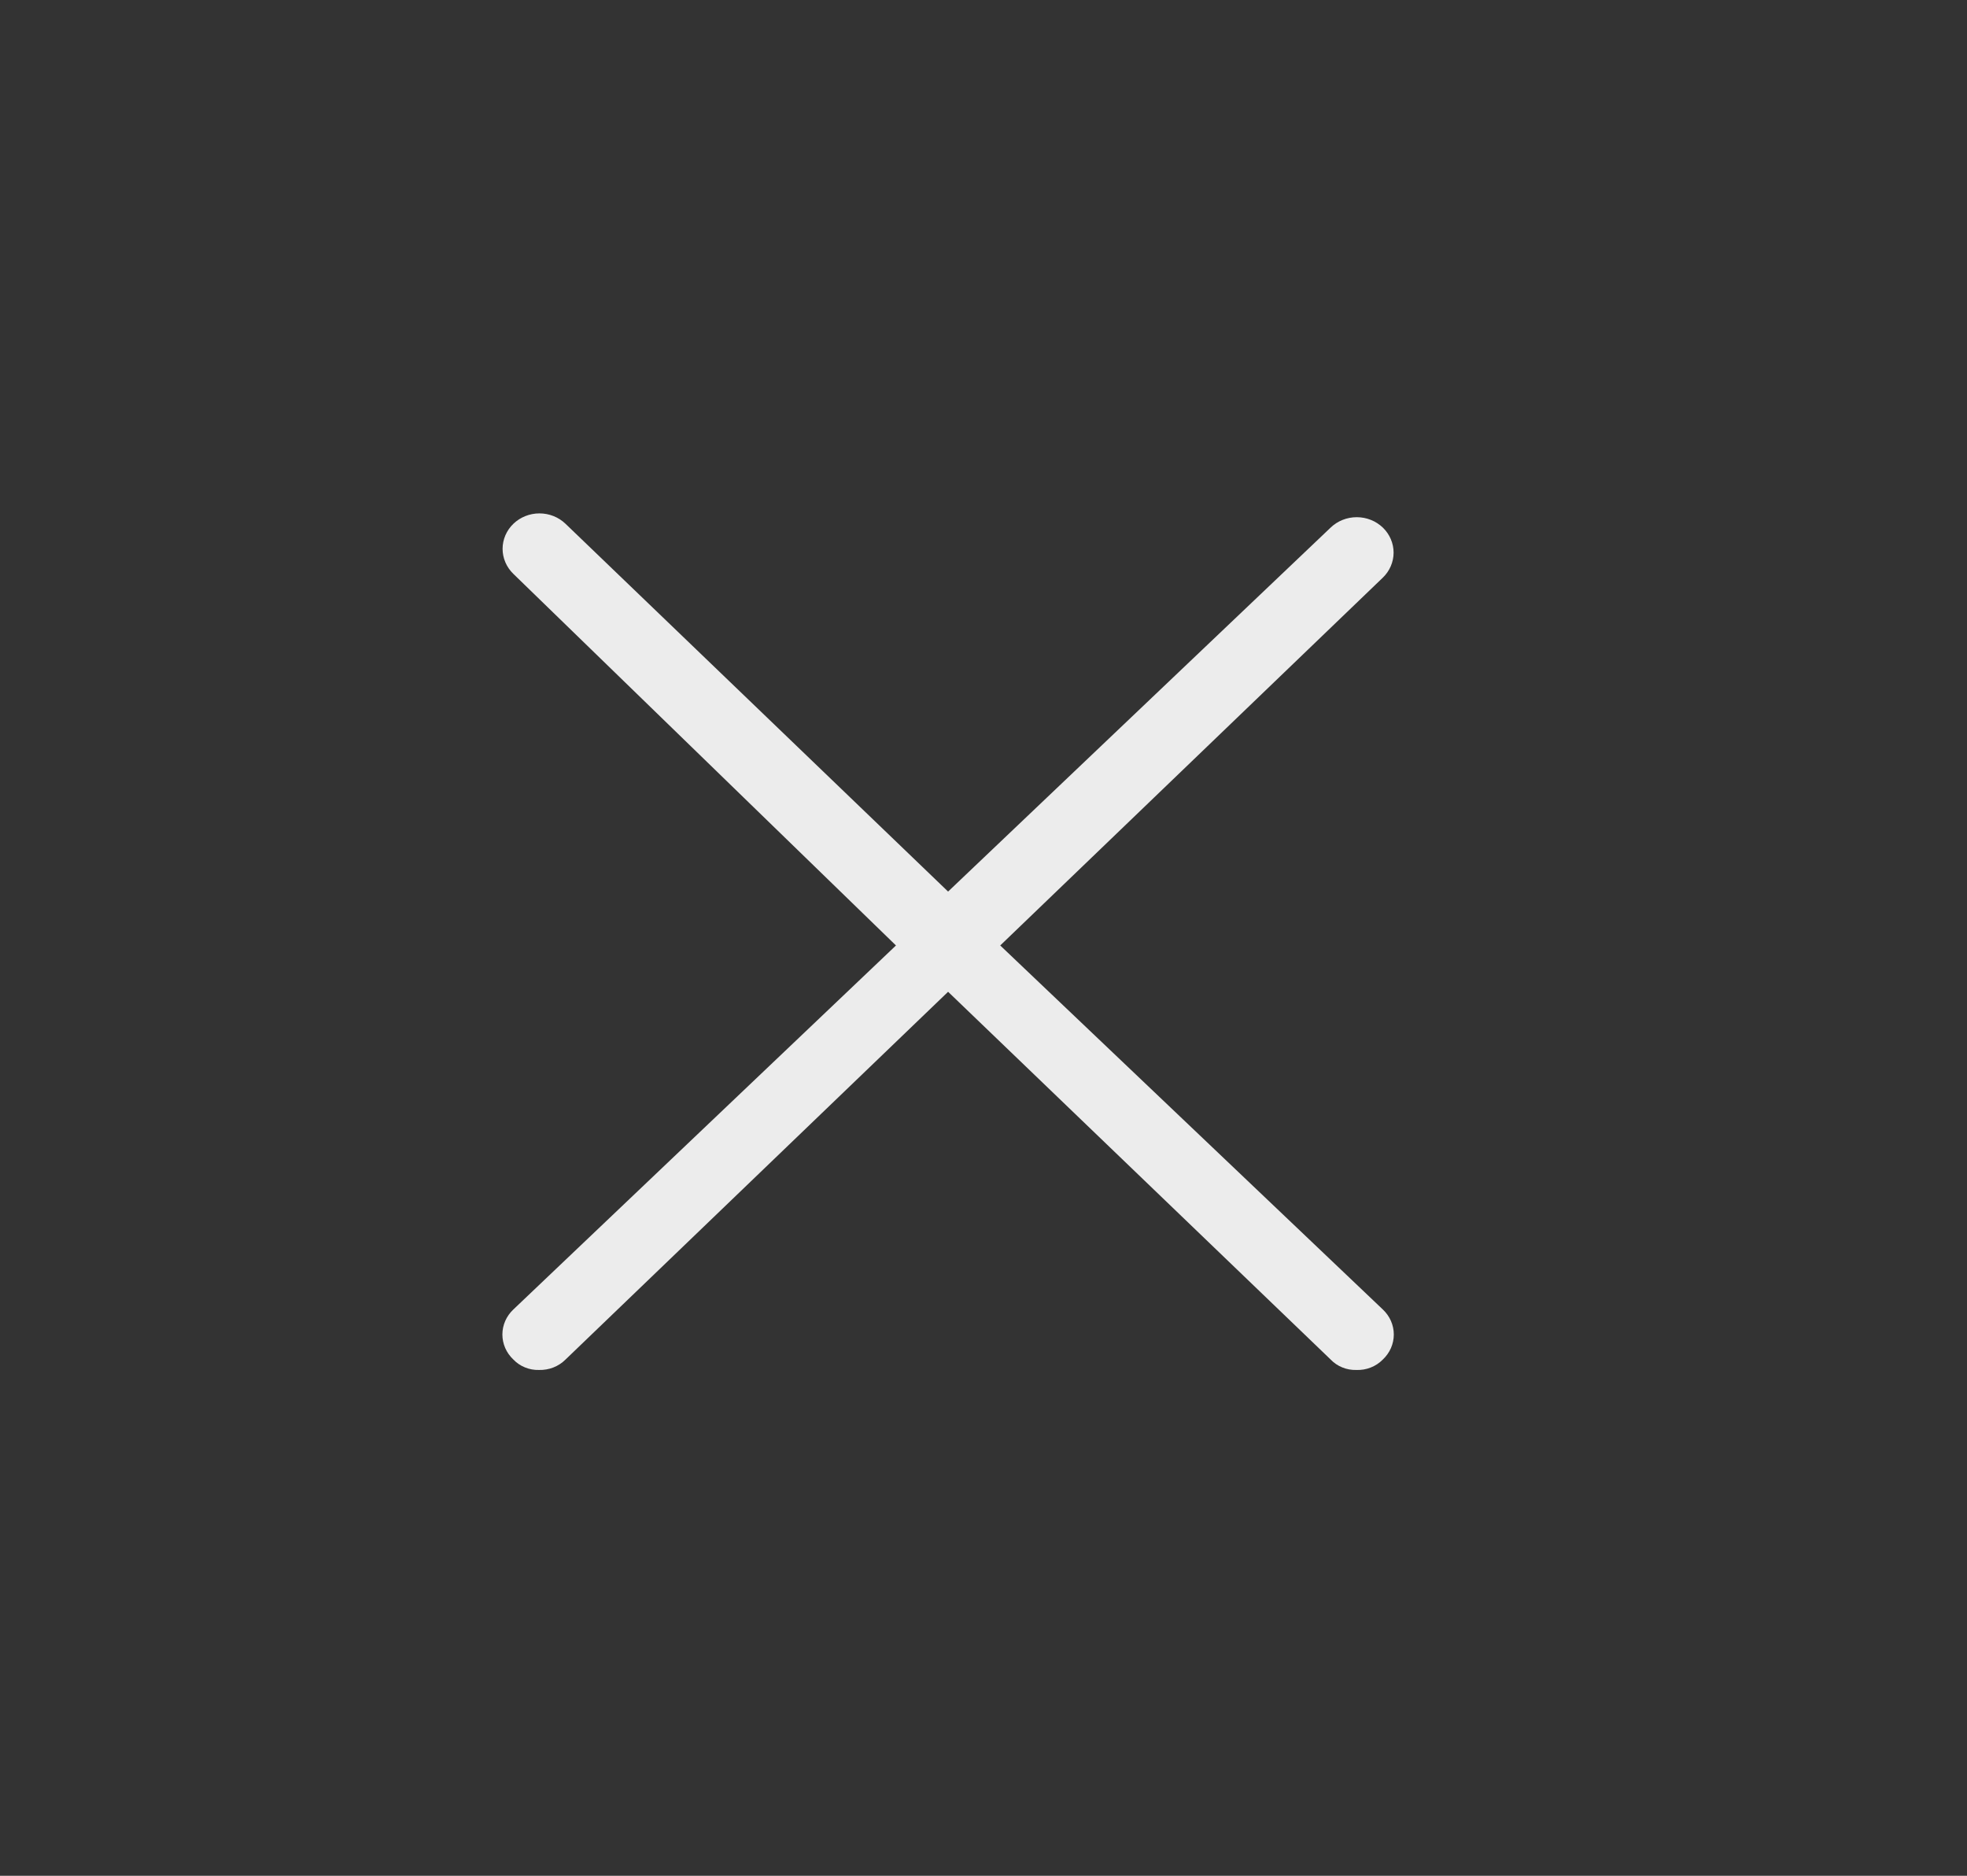 <svg width="86" height="82" viewBox="0 0 86 82" fill="none" xmlns="http://www.w3.org/2000/svg">
<rect x="0" y="0" width="86" height="82" fill="#333333" stroke="none"/>
<path d="M43.731 41.331L60.458 25.253C60.608 25.109 60.726 24.938 60.807 24.75C60.888 24.562 60.93 24.361 60.93 24.158C60.93 23.954 60.888 23.753 60.807 23.565C60.726 23.377 60.608 23.206 60.458 23.062C60.308 22.919 60.131 22.804 59.935 22.727C59.74 22.649 59.53 22.609 59.319 22.609C59.107 22.609 58.897 22.649 58.702 22.727C58.506 22.804 58.329 22.919 58.179 23.062L41.452 38.975L24.725 22.897C24.575 22.753 24.398 22.639 24.202 22.561C24.007 22.483 23.797 22.443 23.585 22.443C23.374 22.443 23.164 22.483 22.969 22.561C22.773 22.639 22.596 22.753 22.446 22.897C22.296 23.041 22.178 23.212 22.097 23.399C22.016 23.587 21.974 23.789 21.974 23.992C21.974 24.196 22.016 24.397 22.097 24.585C22.178 24.773 22.296 24.944 22.446 25.088L39.173 41.331L22.446 57.243C22.294 57.385 22.173 57.556 22.09 57.744C22.008 57.932 21.965 58.134 21.965 58.338C21.965 58.542 22.008 58.744 22.09 58.932C22.173 59.12 22.294 59.291 22.446 59.433C22.588 59.582 22.761 59.699 22.954 59.777C23.146 59.856 23.355 59.894 23.564 59.888C23.78 59.894 23.995 59.857 24.195 59.779C24.395 59.7 24.575 59.583 24.725 59.433L41.452 43.356L58.179 59.433C58.321 59.582 58.494 59.699 58.687 59.777C58.88 59.856 59.088 59.894 59.297 59.888C59.513 59.897 59.729 59.861 59.929 59.782C60.129 59.704 60.31 59.585 60.458 59.433C60.61 59.291 60.731 59.12 60.814 58.932C60.896 58.744 60.939 58.542 60.939 58.338C60.939 58.134 60.896 57.932 60.814 57.744C60.731 57.556 60.61 57.385 60.458 57.243L43.731 41.331Z" fill="#ECECEC"/>
</svg>
